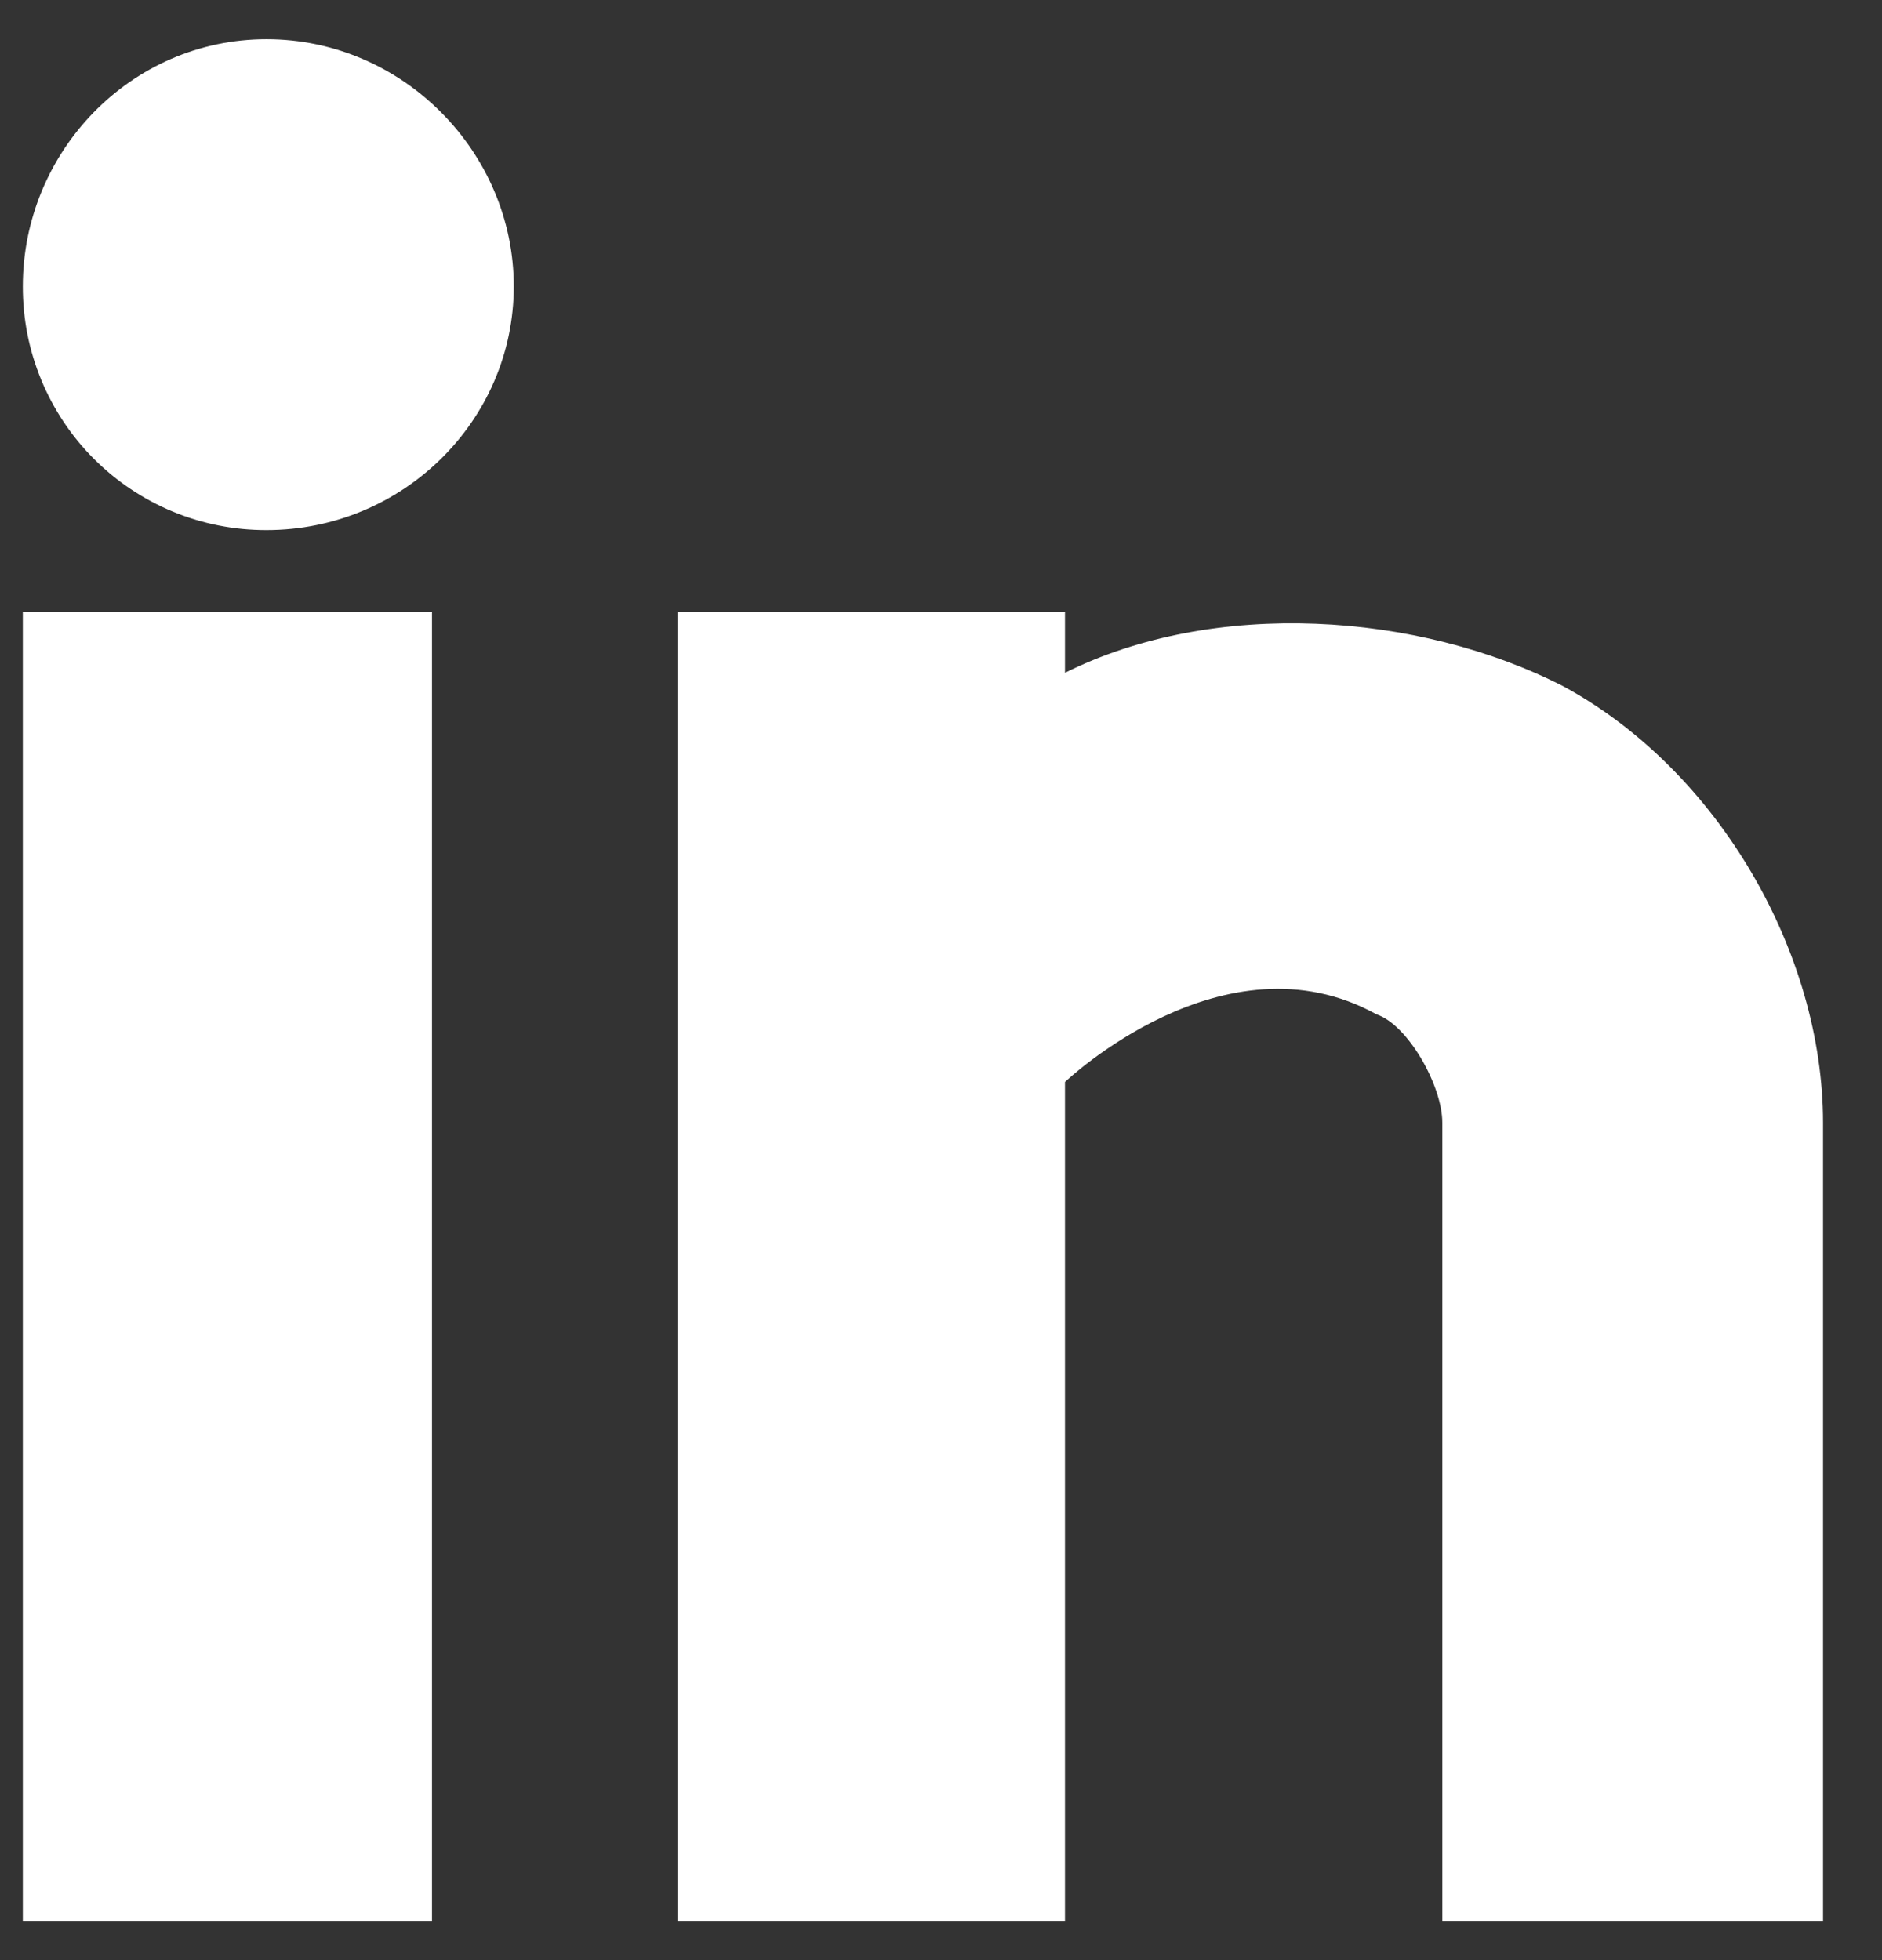 <svg width="24" height="25" viewBox="0 0 24 25" fill="none" xmlns="http://www.w3.org/2000/svg">
<rect x="0" y="0" width="24" height="25" fill="#333333" stroke="none"/>
<path d="M3.399 0.5C1.662 0.5 0.291 1.941 0.291 3.652C0.29 4.061 0.369 4.466 0.525 4.843C0.681 5.221 0.909 5.564 1.198 5.853C1.487 6.142 1.83 6.371 2.208 6.527C2.586 6.683 2.99 6.762 3.399 6.761C5.136 6.761 6.552 5.365 6.552 3.652C6.552 1.941 5.136 0.5 3.399 0.5ZM19.938 8.754C18.084 7.804 15.481 7.632 13.581 8.581V7.804H8.639V24.5H13.581V13.8C13.581 13.8 15.611 11.86 17.555 12.938C17.951 13.068 18.393 13.844 18.393 14.319V24.5H23.248V14.319C23.248 12.162 21.923 9.832 19.938 8.754ZM0.291 7.804H5.509V24.5H0.291V7.804Z" fill="white"/>
</svg>
